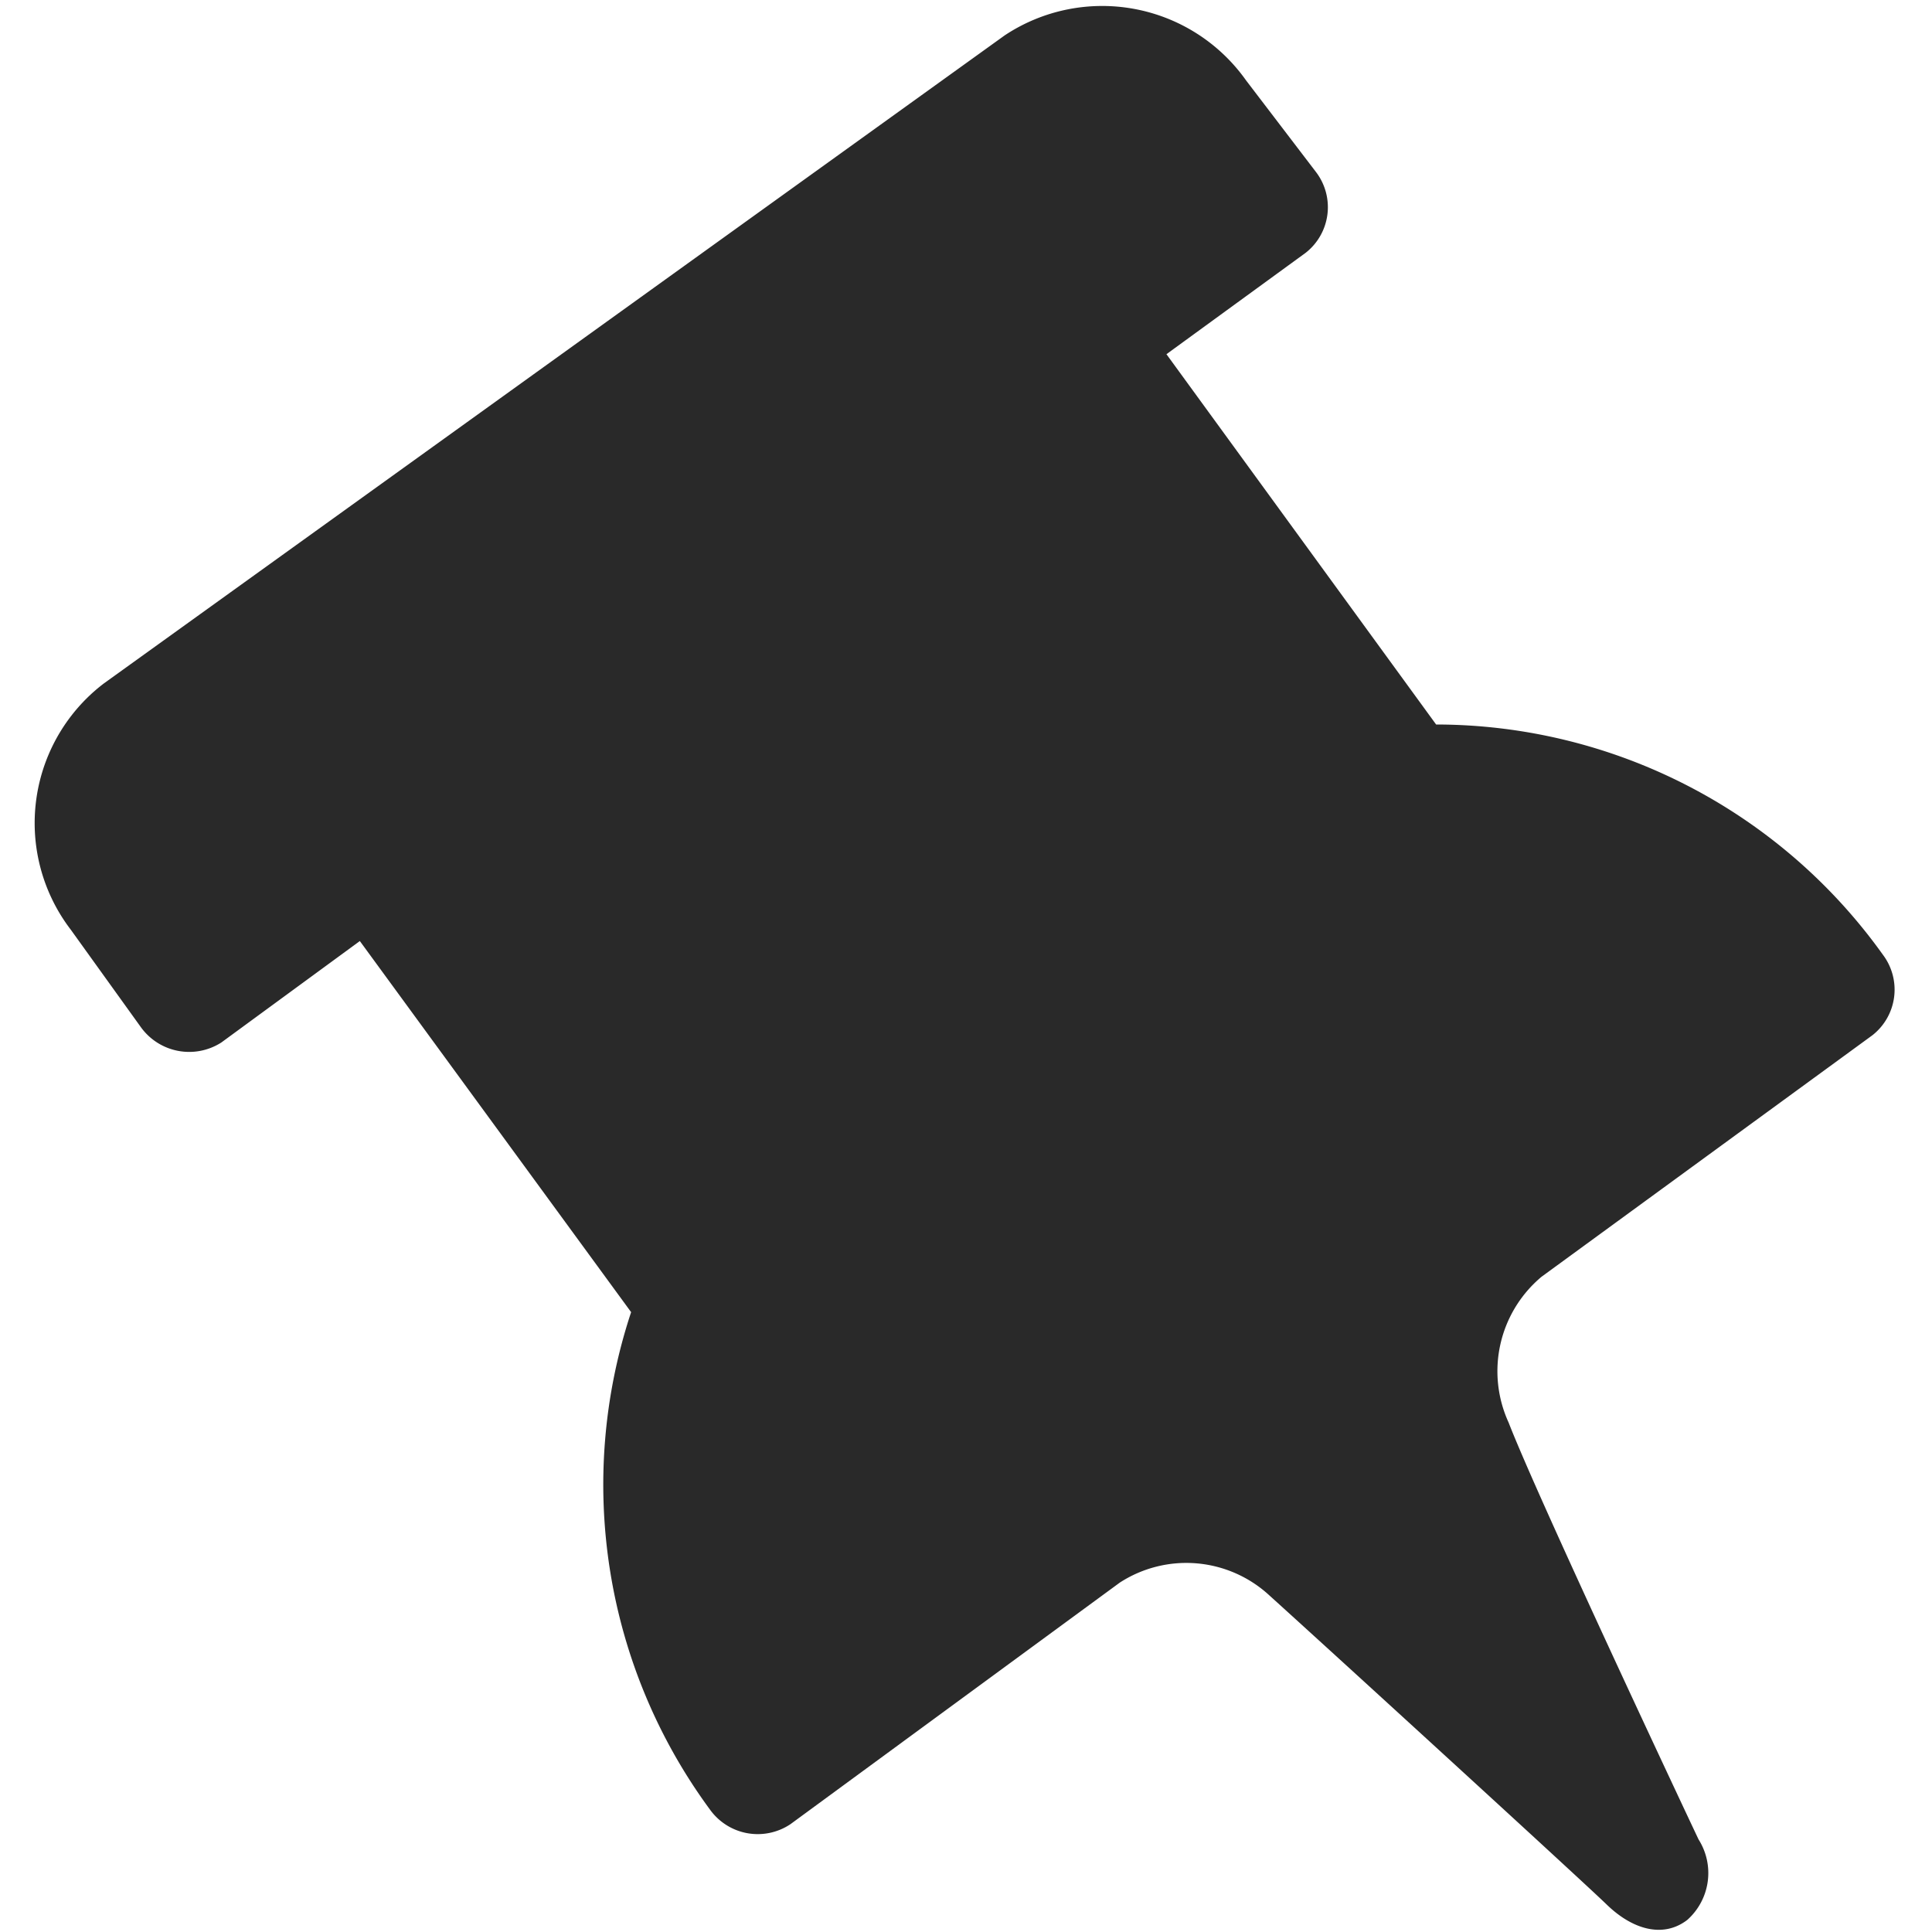 <svg xmlns="http://www.w3.org/2000/svg" xmlns:xlink="http://www.w3.org/1999/xlink" viewBox="0 0 24 24"><defs><style>.cls-1{fill:none;}.cls-2{fill:#292929;fill-rule:evenodd;}.cls-3{clip-path:url(#clip-path);}</style><clipPath id="clip-path"><path class="cls-1" d="M175.68-501.8a1.33,1.33,0,0,1,1.33,1.33,1.33,1.33,0,0,1-1.33,1.34,1.33,1.33,0,0,1-1.33-1.34A1.33,1.33,0,0,1,175.68-501.8Zm0-3.5a4.83,4.83,0,0,0-4.83,4.83,4.84,4.84,0,0,0,4.83,4.84h0a4.84,4.84,0,0,0,4.8-4.84v0A4.83,4.83,0,0,0,175.68-505.3Zm0-3a.5.5,0,0,1,.49.41v1.61a5.84,5.84,0,0,1,5.31,5.31H183a.5.5,0,0,1,.5.5.51.51,0,0,1-.41.5h-1.61a5.84,5.84,0,0,1-5.31,5.32v1.52a.5.5,0,0,1-.5.5.5.5,0,0,1-.49-.41v-1.61a5.84,5.84,0,0,1-5.31-5.32h-1.52a.5.5,0,0,1-.5-.5.49.49,0,0,1,.41-.49h1.61a5.84,5.84,0,0,1,5.31-5.31v-1.52A.5.5,0,0,1,175.68-508.3Z"/></clipPath></defs><g id="圖層_1" data-name="圖層 1"><path class="cls-2" d="M8.82,22.48a.73.73,0,0,0,1,.18l4.09-3a1.52,1.52,0,0,1,1.86.16c.72.65,3.87,3.53,4.19,3.84s.7.42,1,.19a.78.78,0,0,0,.14-1c-.18-.38-2-4.25-2.36-5.18a1.53,1.53,0,0,1,.41-1.81l4.11-3a.72.72,0,0,0,.13-1h0A6.83,6.83,0,0,0,17.84,9l-3.35-4.6,1.73-1.26a.72.72,0,0,0,.13-1h0L15.48,1a2.19,2.19,0,0,0-3-.56L1.29,8.49a2.18,2.18,0,0,0-.41,3.06l.87,1.21a.74.74,0,0,0,1,.19l1.72-1.26L7.84,16.3A6.81,6.81,0,0,0,8.82,22.48Z"/></g></svg>